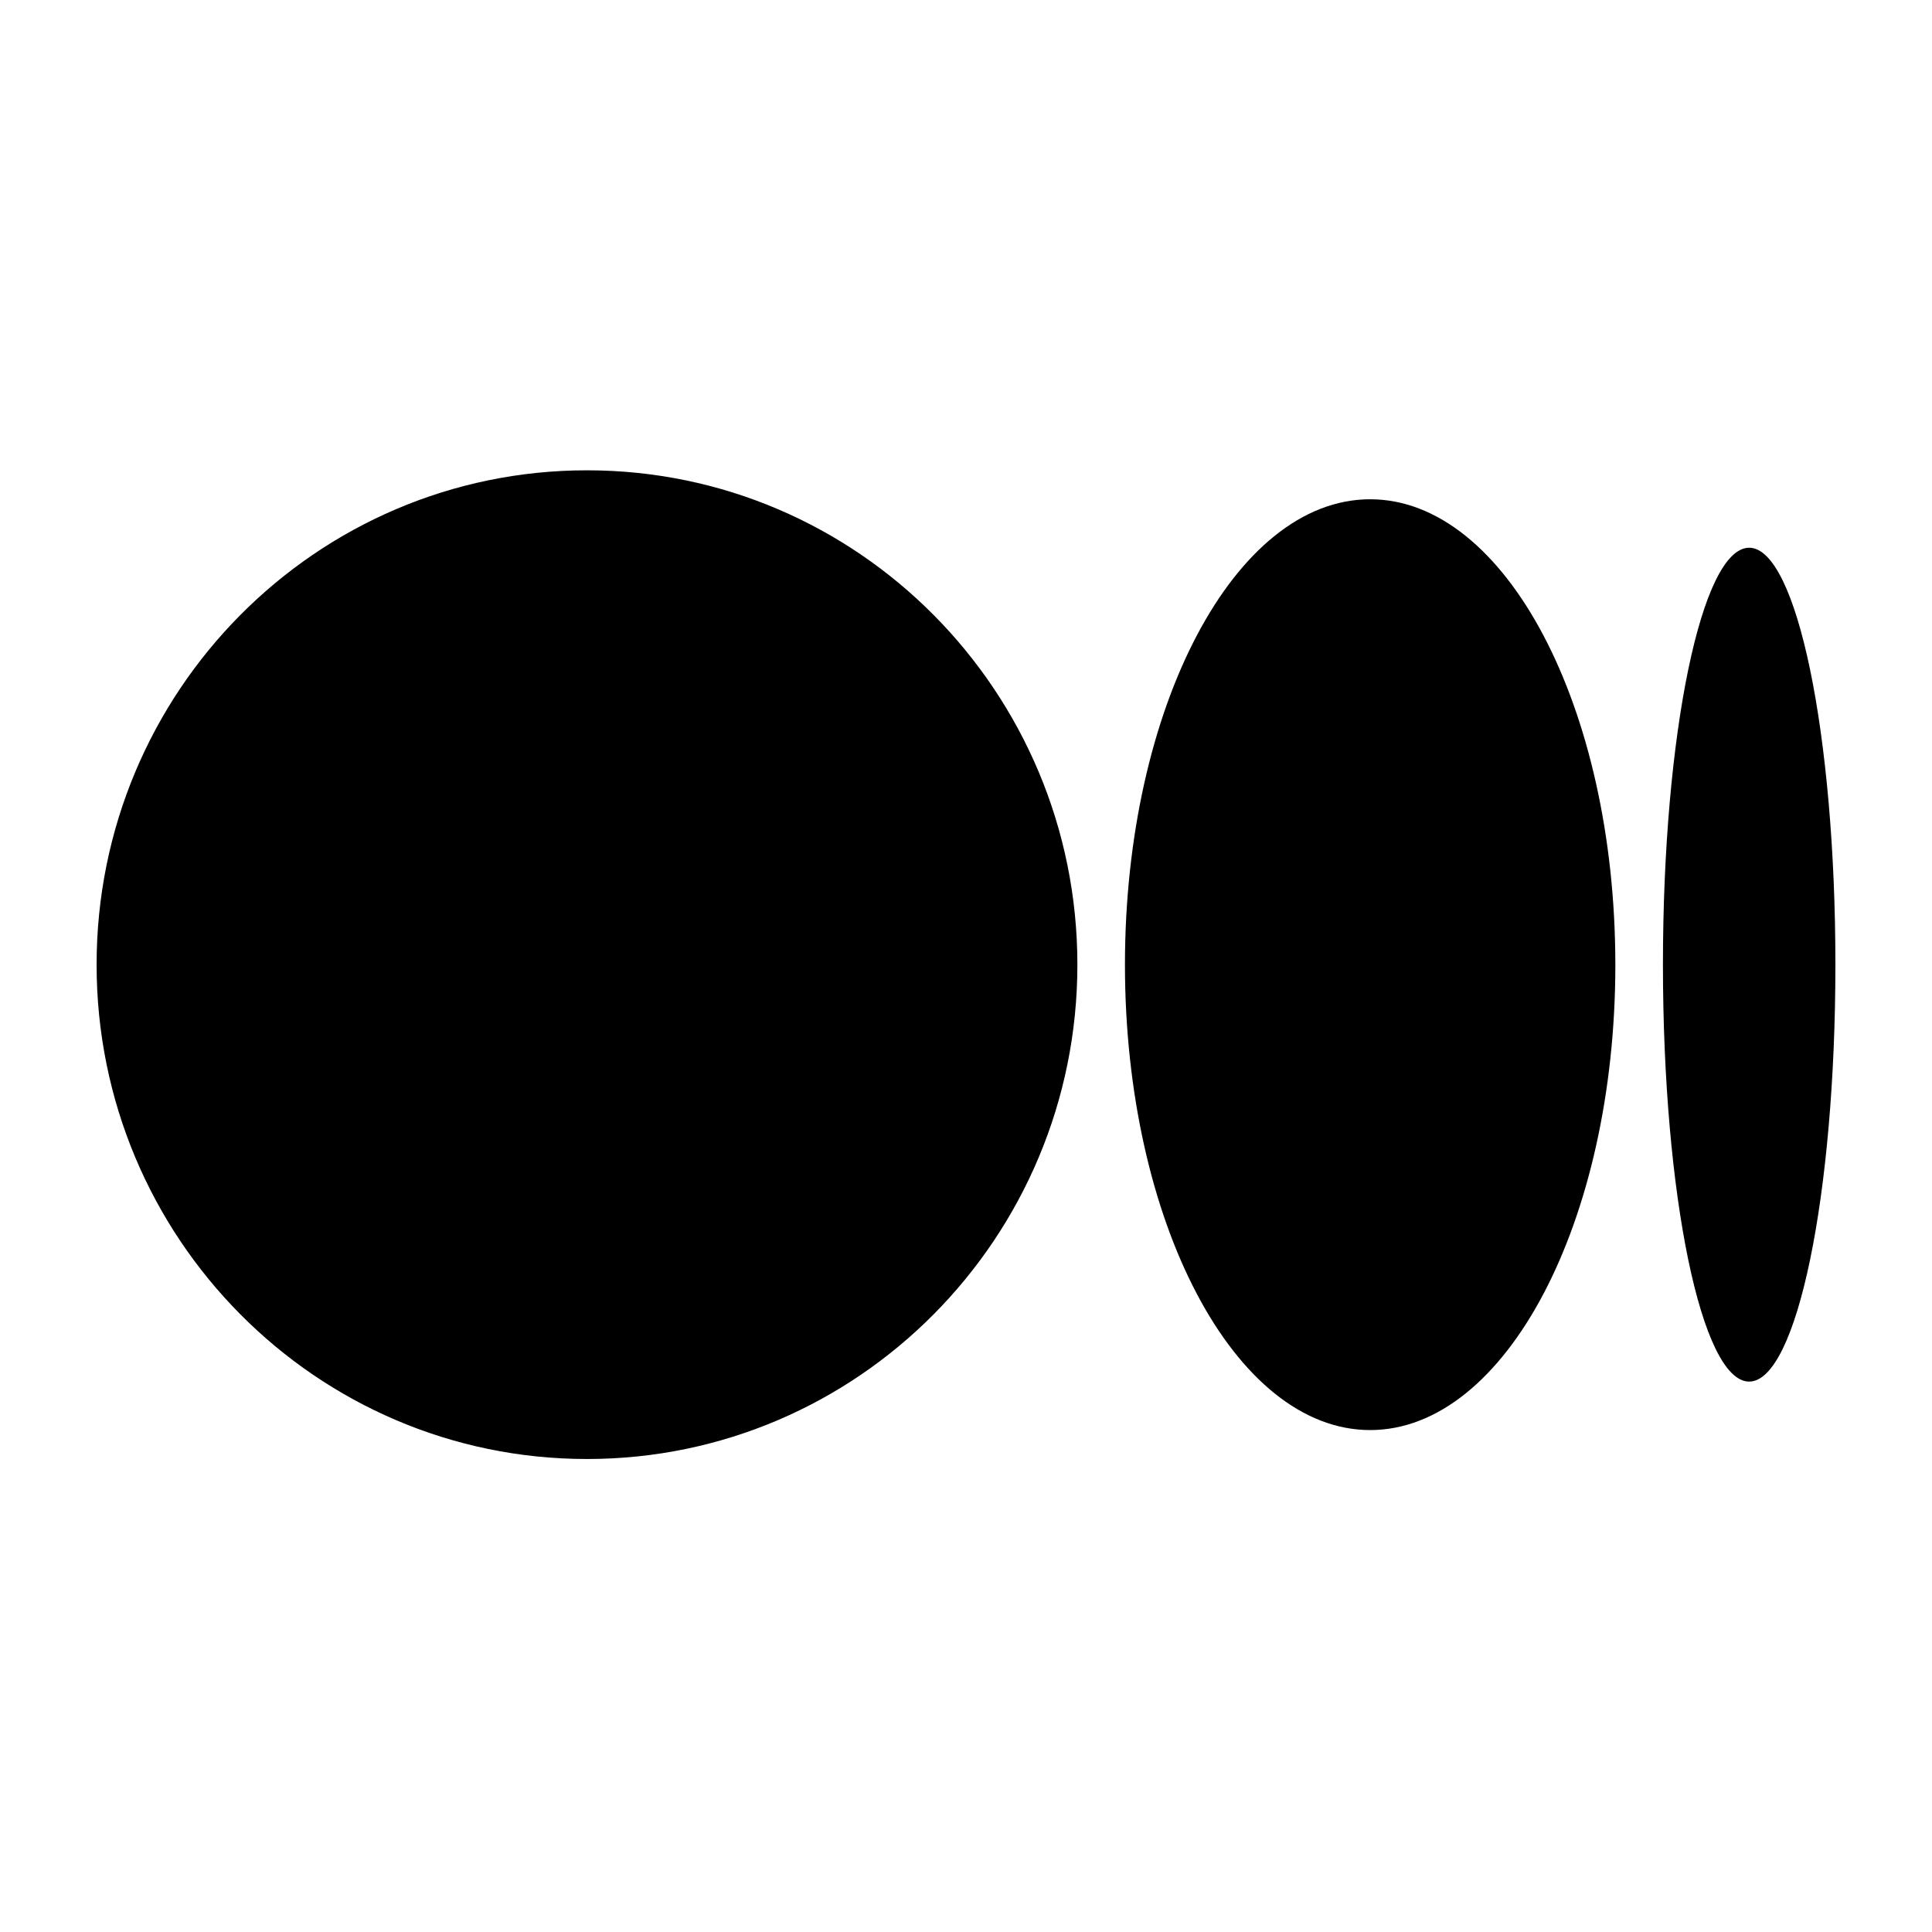<svg xmlns="http://www.w3.org/2000/svg" width="400" height="400" fill="none" viewBox="0 0 400 400"><path fill="#000" fill-rule="evenodd" d="M223.062 199.724c0 56.525-45.458 102.348-101.53 102.348C65.461 302.072 20 256.249 20 199.724c0-56.526 45.457-102.352 101.532-102.352 56.075 0 101.53 45.826 101.53 102.352zm111.38 0c0 53.206-22.728 96.356-50.766 96.356-28.037 0-50.766-43.15-50.766-96.356 0-53.207 22.725-96.356 50.763-96.356 28.037 0 50.766 43.135 50.766 96.356h.003zm27.704 86.32c9.862 0 17.854-38.66 17.854-86.32 0-47.674-7.996-86.32-17.854-86.32-9.859 0-17.852 38.649-17.852 86.32 0 47.67 7.989 86.32 17.852 86.32z" clip-rule="evenodd"/></svg>